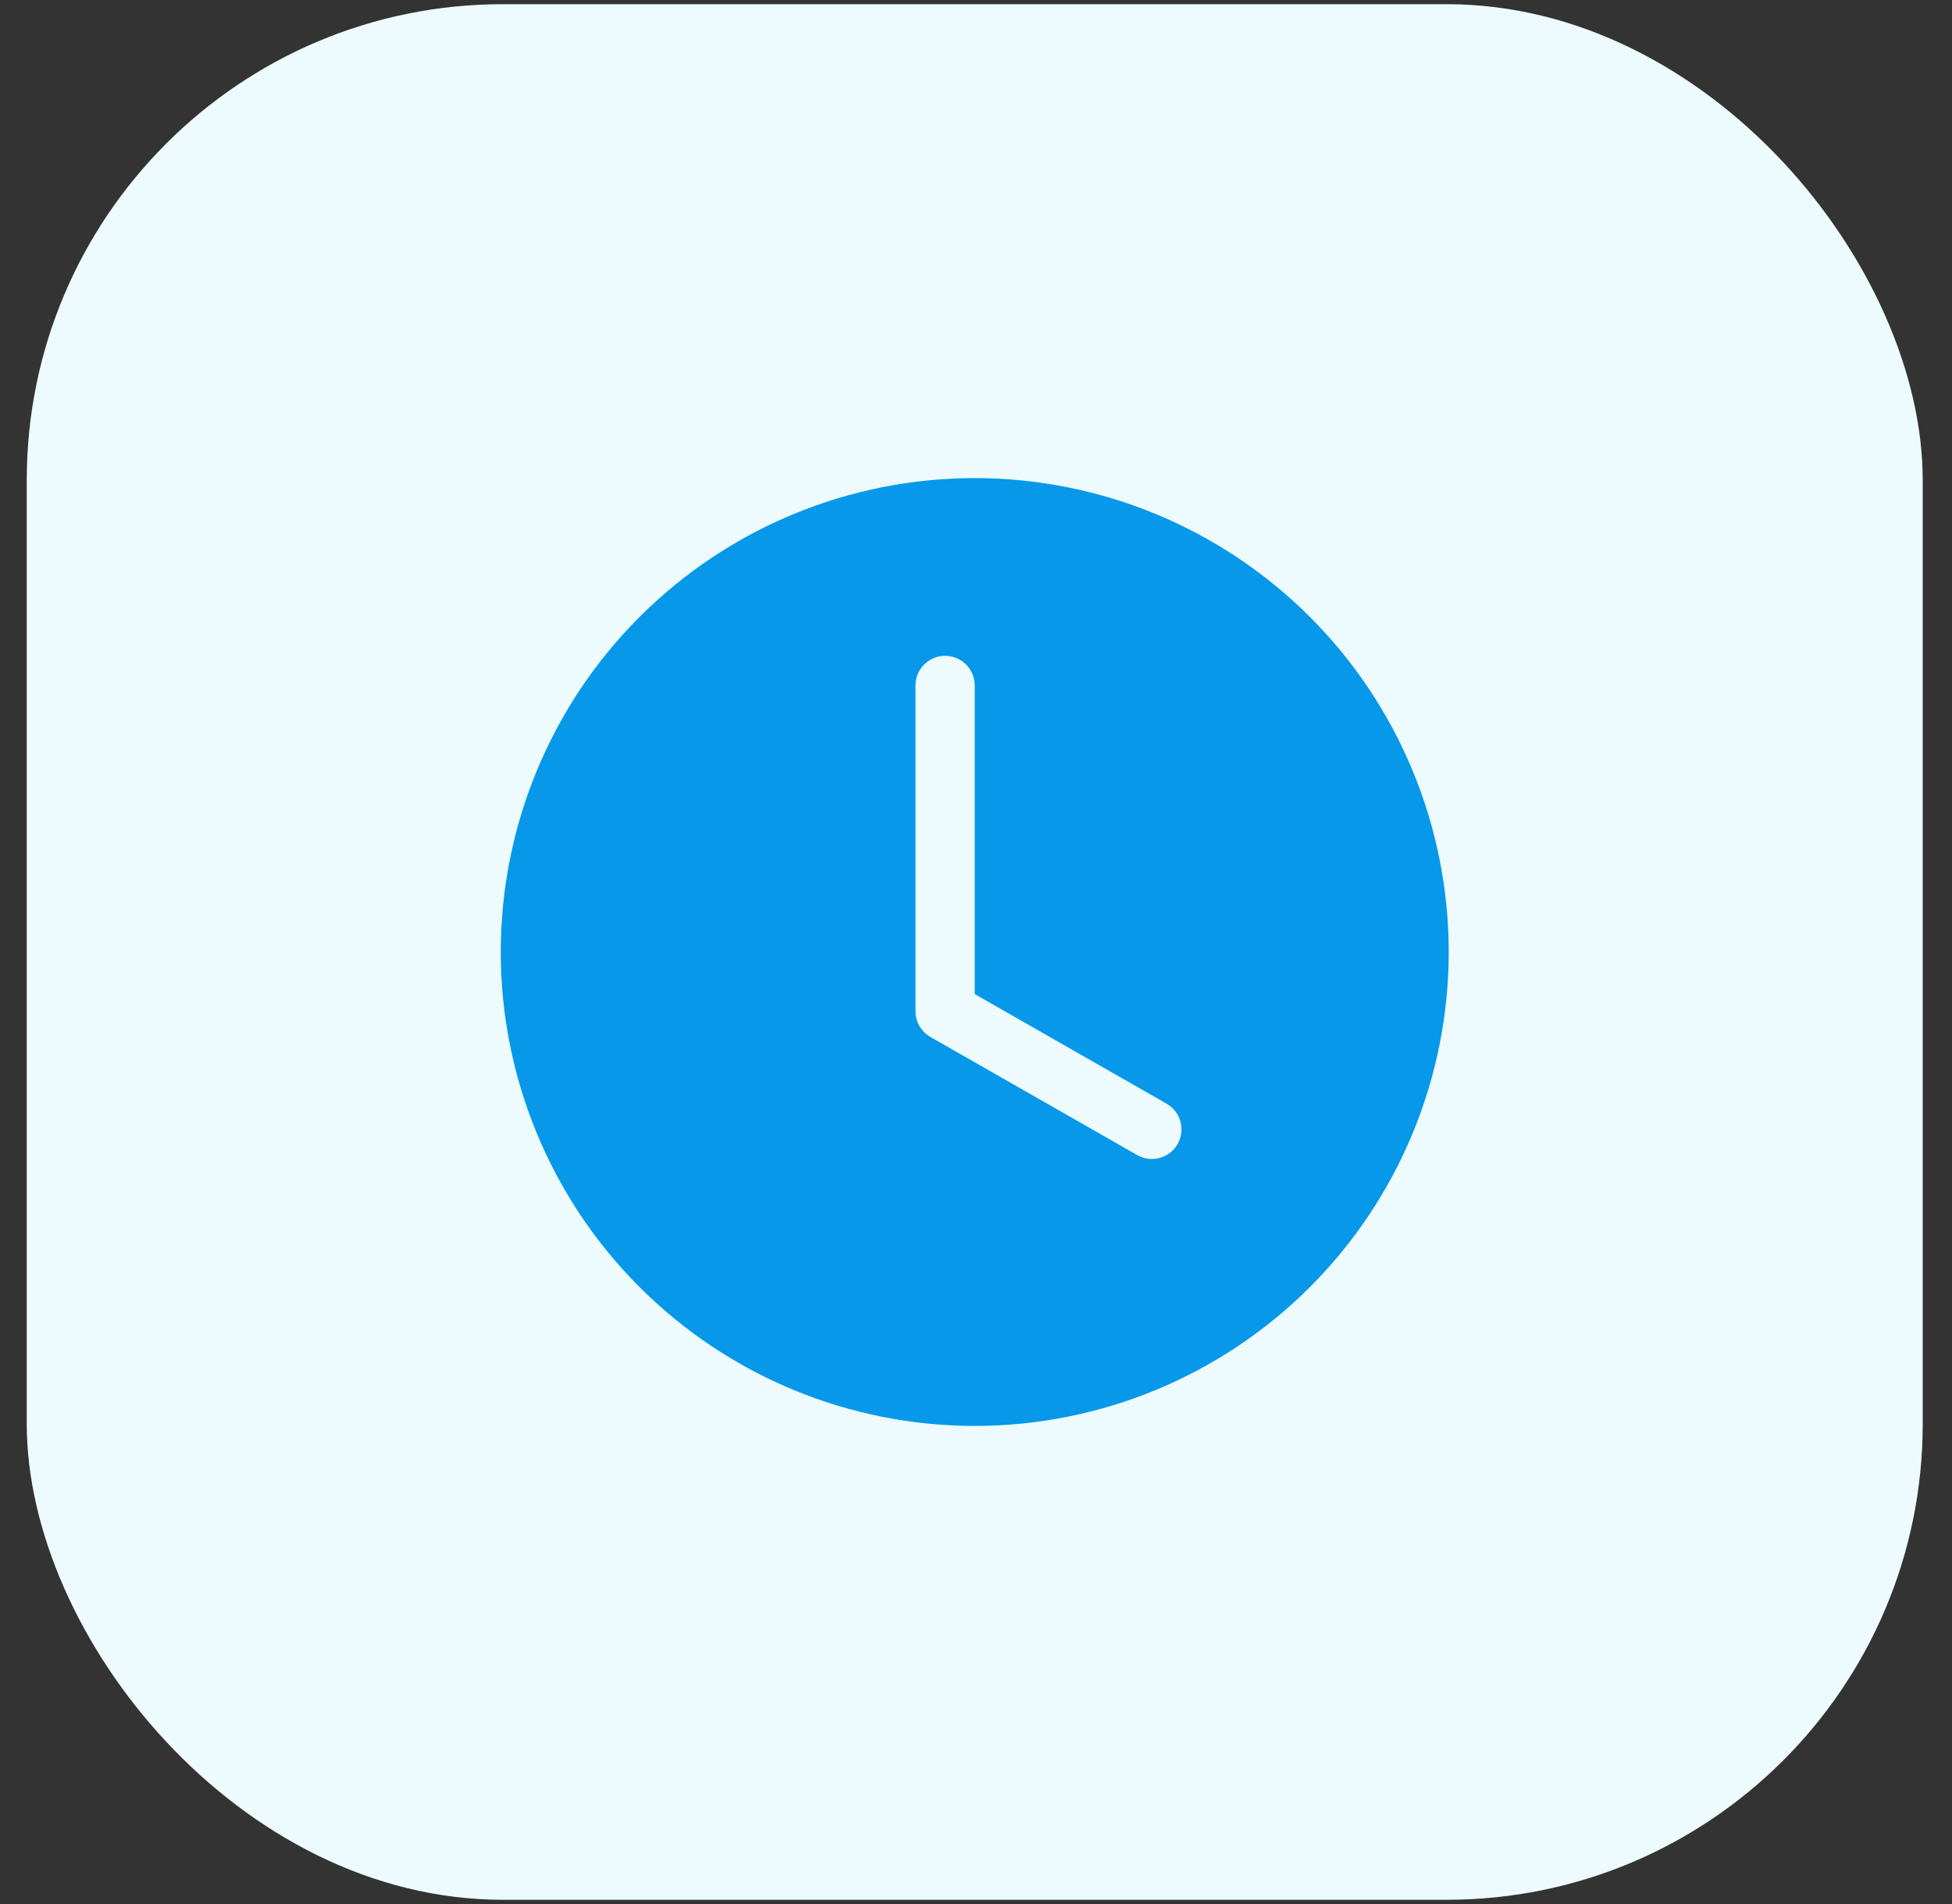 <svg width="41" height="40" viewBox="0 0 41 40" fill="none" xmlns="http://www.w3.org/2000/svg">
<rect x="0" y="0" width="41" height="40" fill="#333333" stroke="none"/>
<rect x="0.562" y="0.088" width="39.823" height="39.823" rx="10" fill="#EDFBFF"/>
<g clip-path="url(#clip0_18582_39668)">
<path d="M30.429 20C30.429 22.64 29.38 25.173 27.513 27.04C25.646 28.907 23.114 29.956 20.473 29.956C17.833 29.956 15.301 28.907 13.434 27.04C11.566 25.173 10.518 22.64 10.518 20C10.518 17.36 11.566 14.827 13.434 12.96C15.301 11.093 17.833 10.044 20.473 10.044C23.114 10.044 25.646 11.093 27.513 12.96C29.38 14.827 30.429 17.36 30.429 20ZM20.473 14.4C20.473 14.235 20.408 14.076 20.291 13.96C20.174 13.843 20.016 13.778 19.851 13.778C19.686 13.778 19.528 13.843 19.411 13.96C19.294 14.076 19.229 14.235 19.229 14.4V21.244C19.229 21.354 19.258 21.462 19.313 21.557C19.368 21.651 19.447 21.73 19.543 21.785L23.898 24.273C24.041 24.351 24.209 24.369 24.365 24.324C24.521 24.28 24.654 24.176 24.734 24.035C24.815 23.894 24.837 23.727 24.796 23.569C24.755 23.412 24.654 23.277 24.515 23.193L20.473 20.884V14.4Z" fill="#0798EA"/>
</g>
<defs>
<clipPath id="clip0_18582_39668">
<rect width="19.912" height="19.912" fill="white" transform="translate(10.518 10.044)"/>
</clipPath>
</defs>
</svg>
